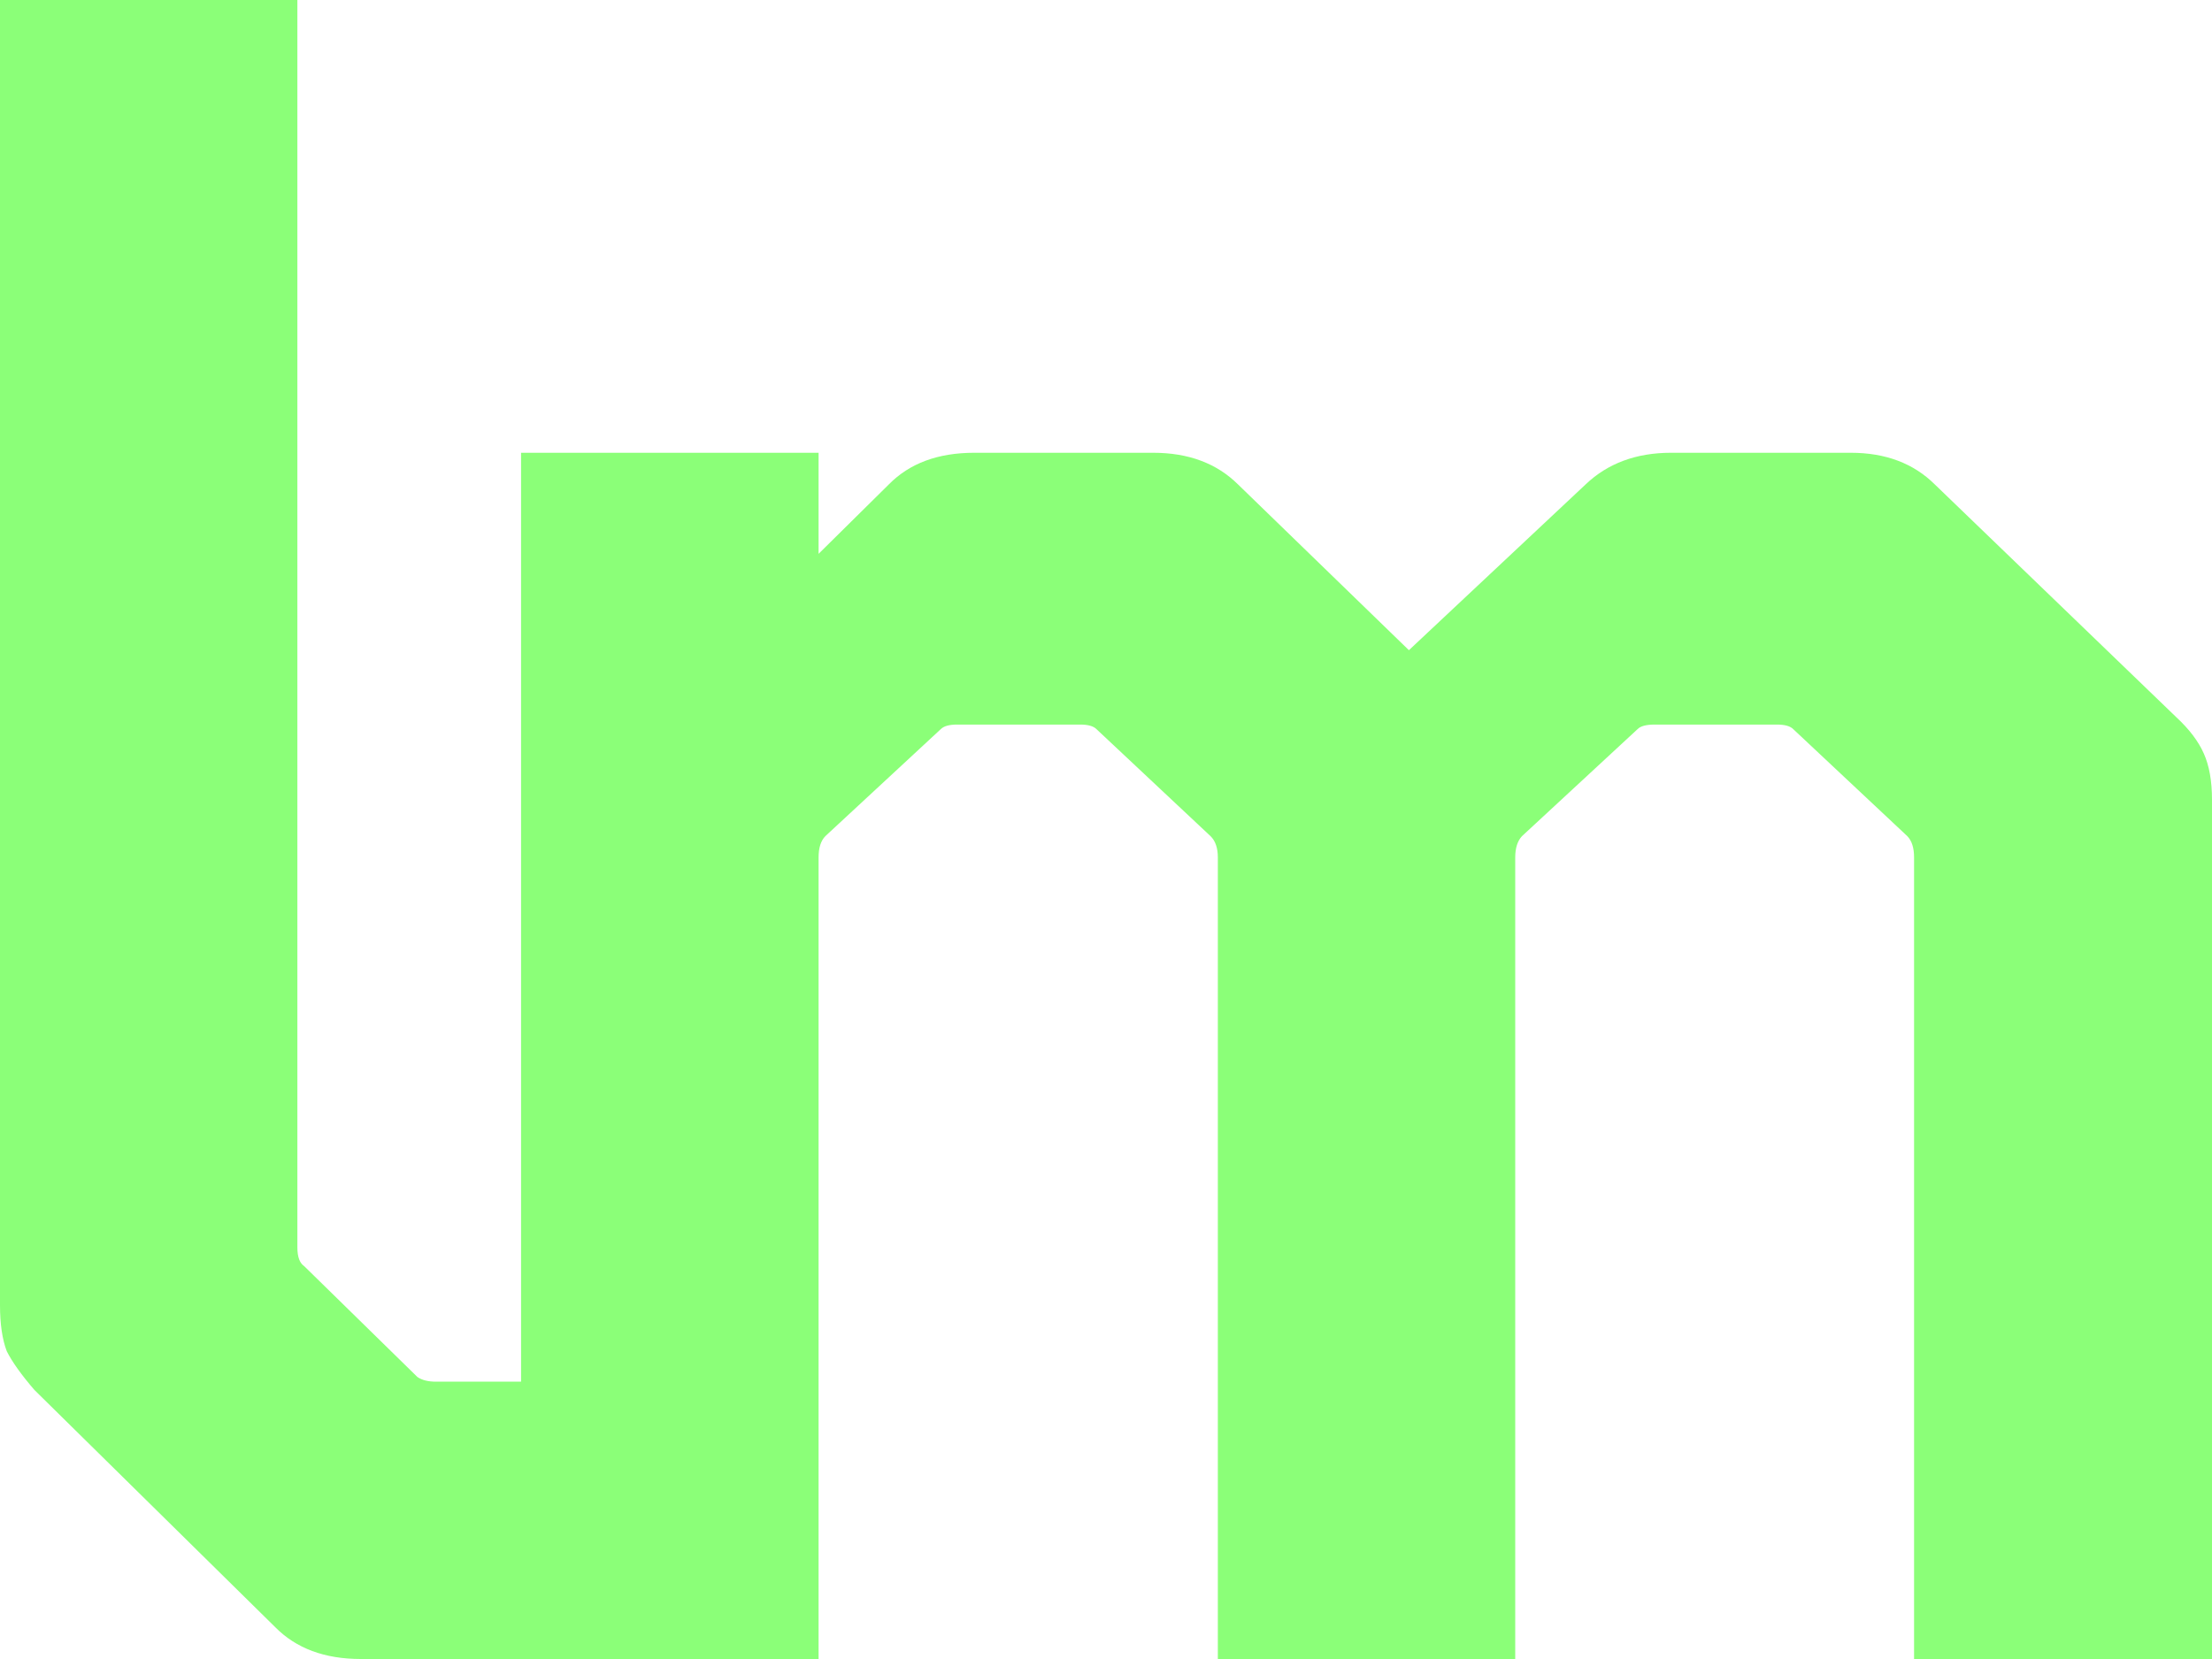 <svg width="16" height="12" viewBox="0 0 16 12" fill="none" xmlns="http://www.w3.org/2000/svg">
<path d="M3.802 9.994V12H2.61C2.348 12 2.142 11.923 1.991 11.77L0.249 10.054C0.155 9.945 0.088 9.851 0.049 9.774C0.016 9.687 0 9.576 0 9.44V0H2.151V9.023C2.151 9.092 2.168 9.137 2.201 9.159L3.019 9.96C3.052 9.983 3.097 9.994 3.154 9.994H3.802ZM16 5.785V12H13.845V6.202C13.845 6.133 13.829 6.082 13.796 6.048L12.971 5.274C12.949 5.252 12.91 5.241 12.853 5.241H11.969C11.908 5.241 11.866 5.252 11.845 5.274L11.009 6.048C10.977 6.082 10.96 6.133 10.96 6.202V6.352V12H8.809V6.202C8.809 6.133 8.791 6.082 8.756 6.048L7.931 5.274C7.909 5.252 7.87 5.241 7.813 5.241H6.923C6.866 5.241 6.827 5.252 6.805 5.274L5.97 6.048C5.937 6.082 5.921 6.133 5.921 6.202V12H3.769V3.275H5.921V4.006L6.428 3.505C6.579 3.351 6.785 3.275 7.047 3.275H8.341C8.596 3.275 8.801 3.351 8.956 3.505L10.191 4.703L11.468 3.505C11.629 3.351 11.836 3.275 12.087 3.275H13.387C13.638 3.275 13.841 3.351 13.996 3.505L15.741 5.187C15.835 5.274 15.902 5.362 15.941 5.451C15.98 5.538 16 5.649 16 5.785Z" fill="#8BFF78"/>
</svg>
